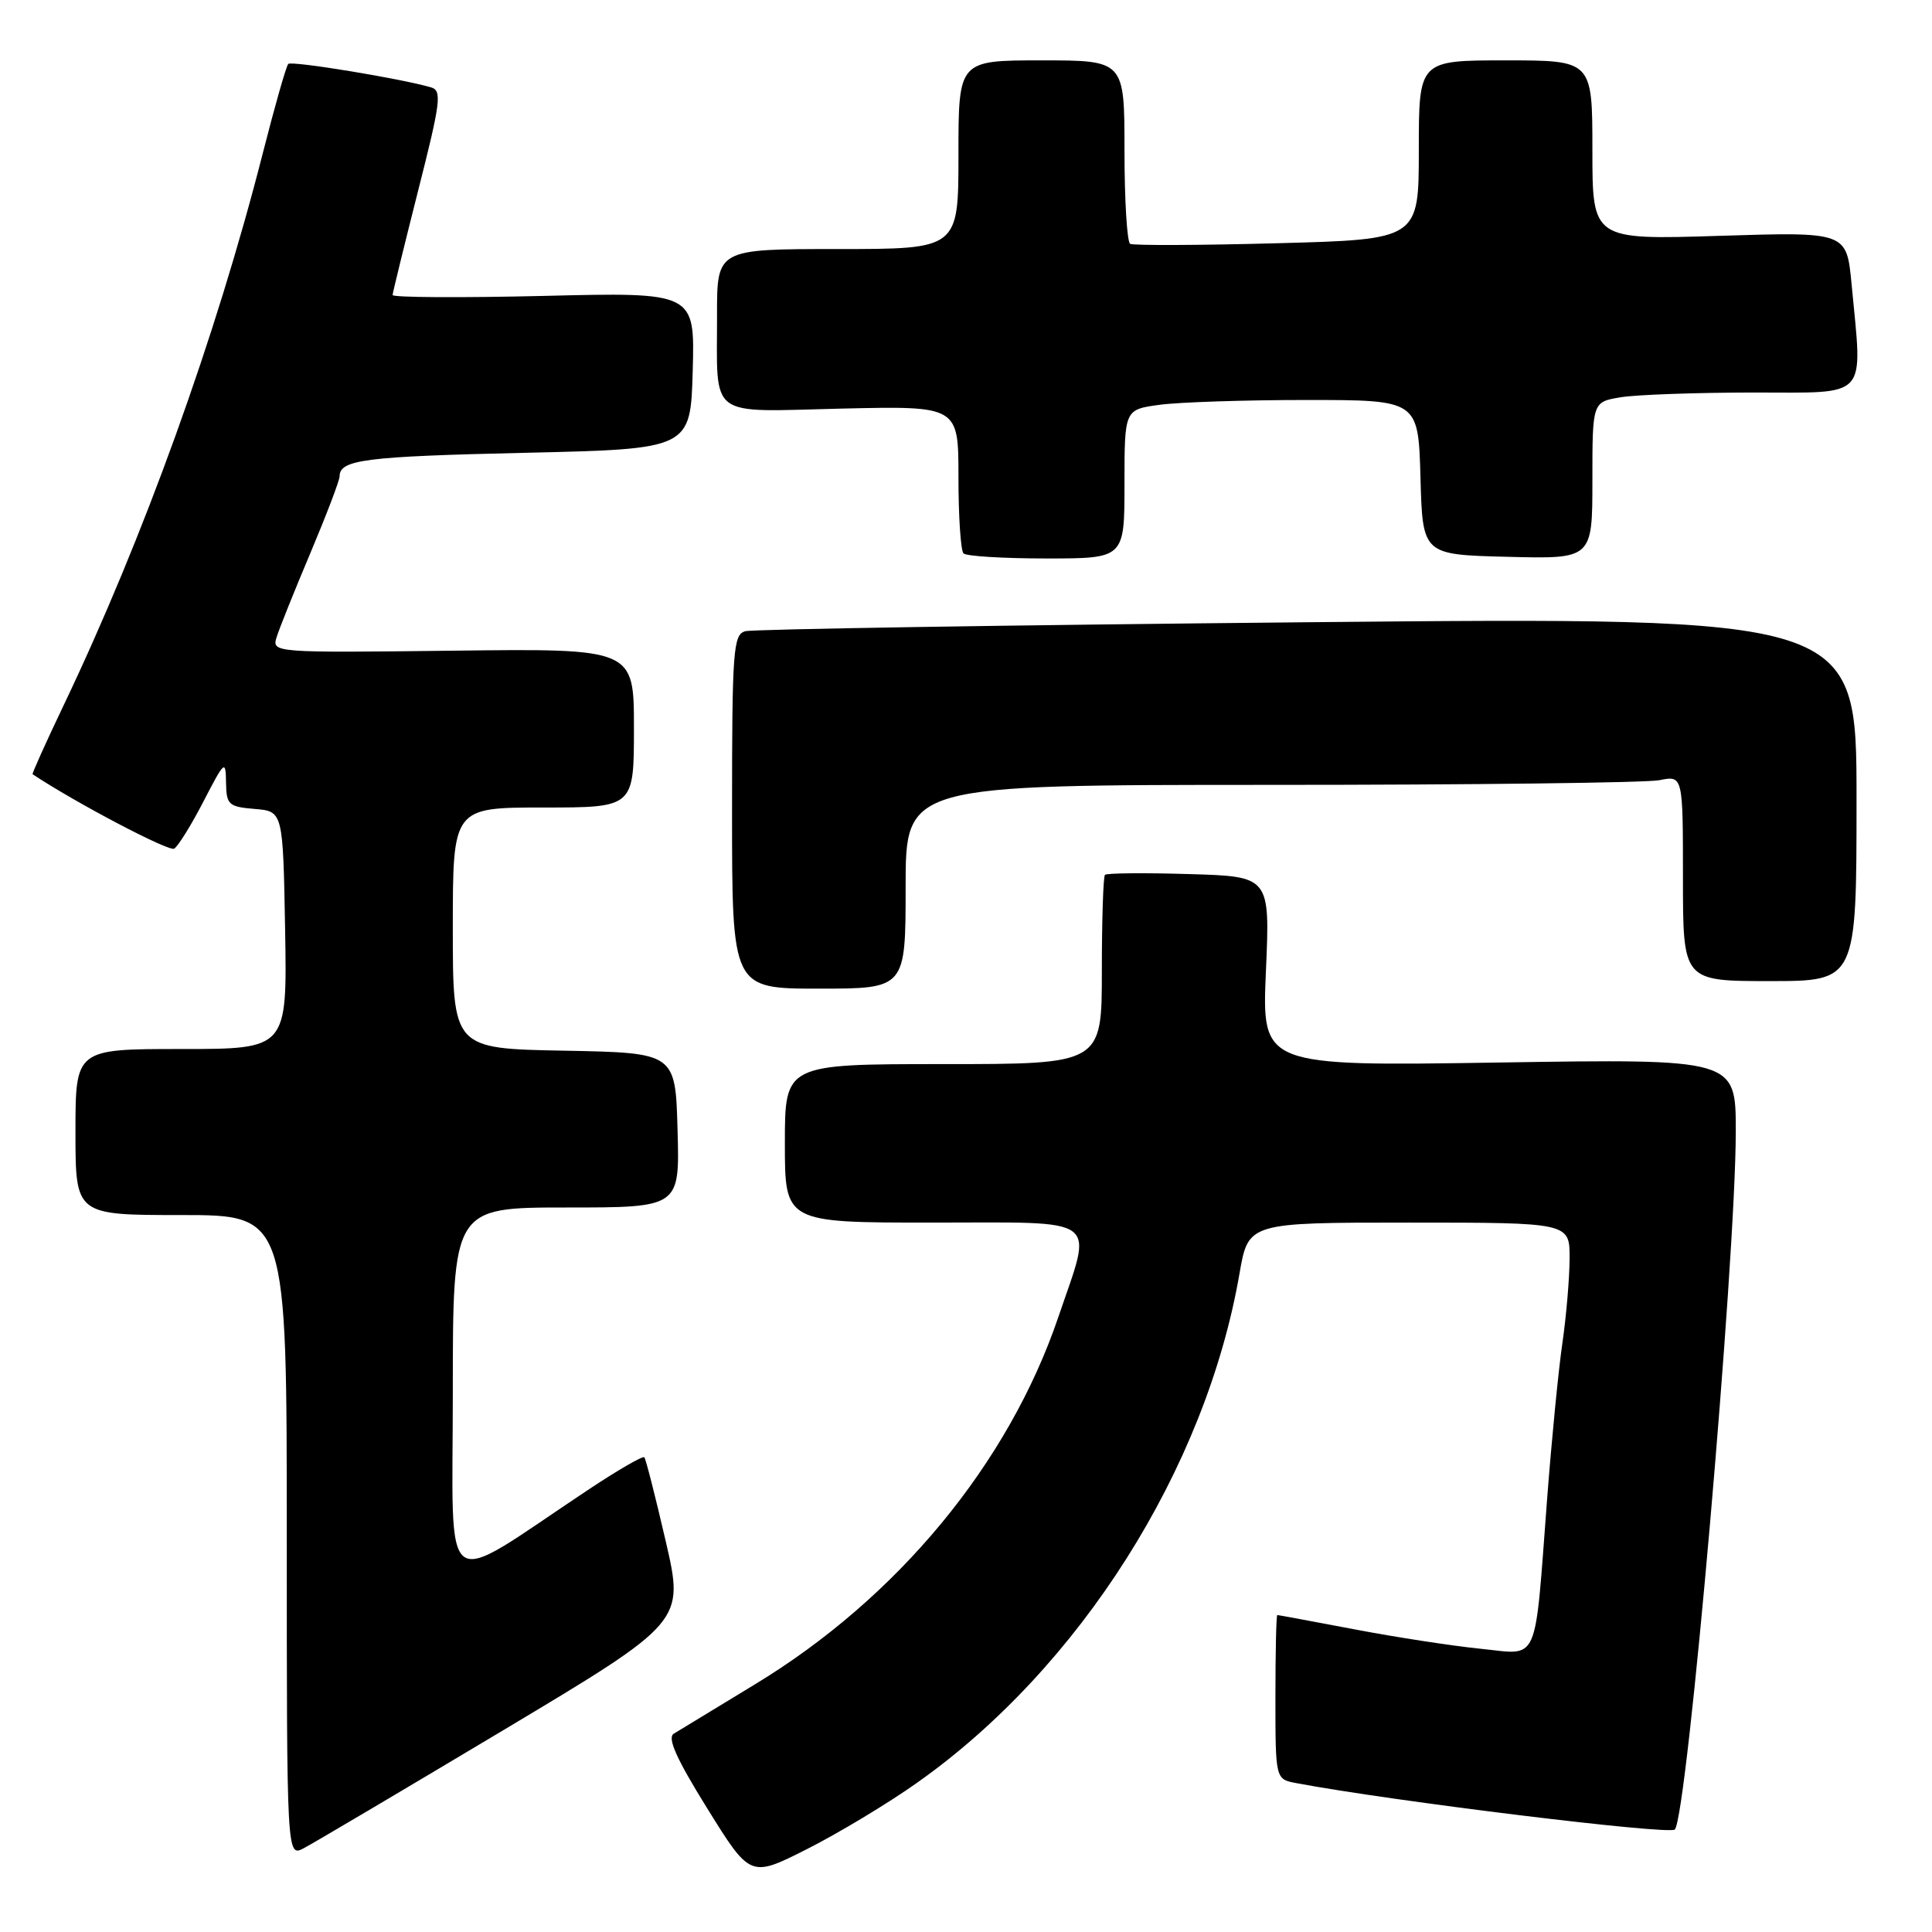 <?xml version="1.0" encoding="UTF-8" standalone="no"?>
<!DOCTYPE svg PUBLIC "-//W3C//DTD SVG 1.1//EN" "http://www.w3.org/Graphics/SVG/1.1/DTD/svg11.dtd" >
<svg xmlns="http://www.w3.org/2000/svg" xmlns:xlink="http://www.w3.org/1999/xlink" version="1.1" viewBox="0 0 256 256">
 <g >
 <path fill="currentColor"
d=" M 121.51 236.23 C 143.06 221.02 159.77 194.63 164.24 168.75 C 165.41 162.00 165.41 162.00 186.70 162.00 C 208.00 162.00 208.00 162.00 207.98 166.75 C 207.97 169.36 207.54 174.43 207.02 178.00 C 206.50 181.57 205.60 190.80 205.01 198.50 C 203.30 220.97 204.06 219.26 196.19 218.47 C 192.51 218.10 185.00 216.95 179.50 215.90 C 174.00 214.86 169.39 214.00 169.25 214.00 C 169.11 214.00 169.00 218.89 169.00 224.88 C 169.00 235.75 169.00 235.75 171.75 236.27 C 184.37 238.65 221.22 243.17 221.92 242.42 C 223.58 240.65 229.99 167.15 230.00 149.90 C 230.00 140.30 230.00 140.30 198.60 140.79 C 167.20 141.28 167.20 141.28 167.74 128.71 C 168.29 116.13 168.29 116.13 157.56 115.82 C 151.65 115.64 146.64 115.69 146.41 115.92 C 146.19 116.15 146.00 121.88 146.00 128.67 C 146.00 141.00 146.00 141.00 125.00 141.00 C 104.00 141.00 104.00 141.00 104.00 151.50 C 104.00 162.00 104.00 162.00 123.50 162.00 C 146.24 162.00 144.84 160.95 140.23 174.53 C 133.62 193.97 118.91 211.76 99.96 223.23 C 94.76 226.38 89.95 229.31 89.27 229.73 C 88.39 230.28 89.64 233.07 93.73 239.65 C 99.42 248.81 99.42 248.81 106.96 245.00 C 111.11 242.90 117.66 238.96 121.51 236.23 Z  M 66.59 229.32 C 90.68 214.91 90.68 214.91 88.21 204.21 C 86.85 198.32 85.57 193.32 85.38 193.10 C 85.18 192.87 81.79 194.84 77.84 197.47 C 58.02 210.65 60.00 212.09 60.00 184.53 C 60.00 160.00 60.00 160.00 75.03 160.00 C 90.07 160.00 90.07 160.00 89.78 149.75 C 89.50 139.50 89.50 139.50 74.75 139.22 C 60.00 138.95 60.00 138.95 60.00 122.97 C 60.00 107.00 60.00 107.00 72.00 107.00 C 84.00 107.00 84.00 107.00 84.00 96.47 C 84.00 85.93 84.00 85.93 60.01 86.22 C 36.42 86.50 36.03 86.47 36.63 84.50 C 36.96 83.40 38.98 78.36 41.12 73.30 C 43.25 68.24 45.00 63.66 45.00 63.11 C 45.00 60.91 48.41 60.48 69.50 60.00 C 91.50 59.50 91.50 59.50 91.79 49.11 C 92.07 38.72 92.07 38.72 72.04 39.21 C 61.02 39.47 52.01 39.42 52.02 39.09 C 52.04 38.77 53.56 32.55 55.40 25.28 C 58.39 13.52 58.58 12.01 57.13 11.58 C 53.19 10.42 38.64 8.03 38.20 8.47 C 37.93 8.73 36.42 14.03 34.84 20.23 C 28.62 44.64 19.00 71.32 8.42 93.48 C 6.06 98.42 4.22 102.52 4.32 102.59 C 10.01 106.37 22.39 112.88 23.08 112.45 C 23.61 112.12 25.36 109.30 26.97 106.18 C 29.77 100.76 29.91 100.65 29.95 103.69 C 30.00 106.64 30.28 106.90 33.75 107.19 C 37.50 107.50 37.50 107.50 37.78 123.25 C 38.05 139.00 38.05 139.00 24.03 139.00 C 10.00 139.00 10.00 139.00 10.00 150.00 C 10.00 161.00 10.00 161.00 24.00 161.00 C 38.00 161.00 38.00 161.00 38.00 203.54 C 38.00 246.07 38.00 246.07 40.25 244.90 C 41.49 244.25 53.34 237.24 66.59 229.32 Z  M 120.00 117.50 C 120.00 104.00 120.00 104.00 168.38 104.00 C 194.98 104.00 218.16 103.72 219.88 103.38 C 223.00 102.75 223.00 102.75 223.00 116.38 C 223.00 130.00 223.00 130.00 234.50 130.00 C 246.00 130.00 246.00 130.00 246.00 105.88 C 246.00 81.76 246.00 81.76 173.25 82.45 C 133.24 82.83 99.71 83.37 98.75 83.64 C 97.15 84.09 97.00 86.11 97.00 107.57 C 97.00 131.00 97.00 131.00 108.50 131.00 C 120.00 131.00 120.00 131.00 120.00 117.50 Z  M 149.00 64.14 C 149.00 54.27 149.00 54.27 153.64 53.64 C 156.19 53.29 164.95 53.00 173.10 53.00 C 187.93 53.00 187.93 53.00 188.22 63.25 C 188.50 73.50 188.50 73.50 199.75 73.78 C 211.00 74.07 211.00 74.07 211.00 63.66 C 211.00 53.26 211.00 53.26 214.75 52.64 C 216.81 52.30 224.69 52.02 232.25 52.01 C 247.83 52.00 246.80 53.13 245.34 37.61 C 244.68 30.72 244.68 30.72 227.84 31.25 C 211.00 31.78 211.00 31.78 211.00 19.89 C 211.00 8.00 211.00 8.00 199.50 8.00 C 188.00 8.00 188.00 8.00 188.00 19.87 C 188.00 31.73 188.00 31.73 169.25 32.23 C 158.94 32.51 150.16 32.54 149.75 32.31 C 149.34 32.07 149.00 26.51 149.00 19.94 C 149.00 8.00 149.00 8.00 138.00 8.00 C 127.00 8.00 127.00 8.00 127.00 20.50 C 127.00 33.00 127.00 33.00 111.00 33.00 C 95.00 33.00 95.00 33.00 95.01 41.75 C 95.04 55.67 93.56 54.56 111.55 54.14 C 127.00 53.79 127.00 53.79 127.00 63.23 C 127.00 68.42 127.30 72.97 127.67 73.33 C 128.03 73.70 132.98 74.00 138.67 74.00 C 149.00 74.00 149.00 74.00 149.00 64.14 Z "/>
</g>
</svg>